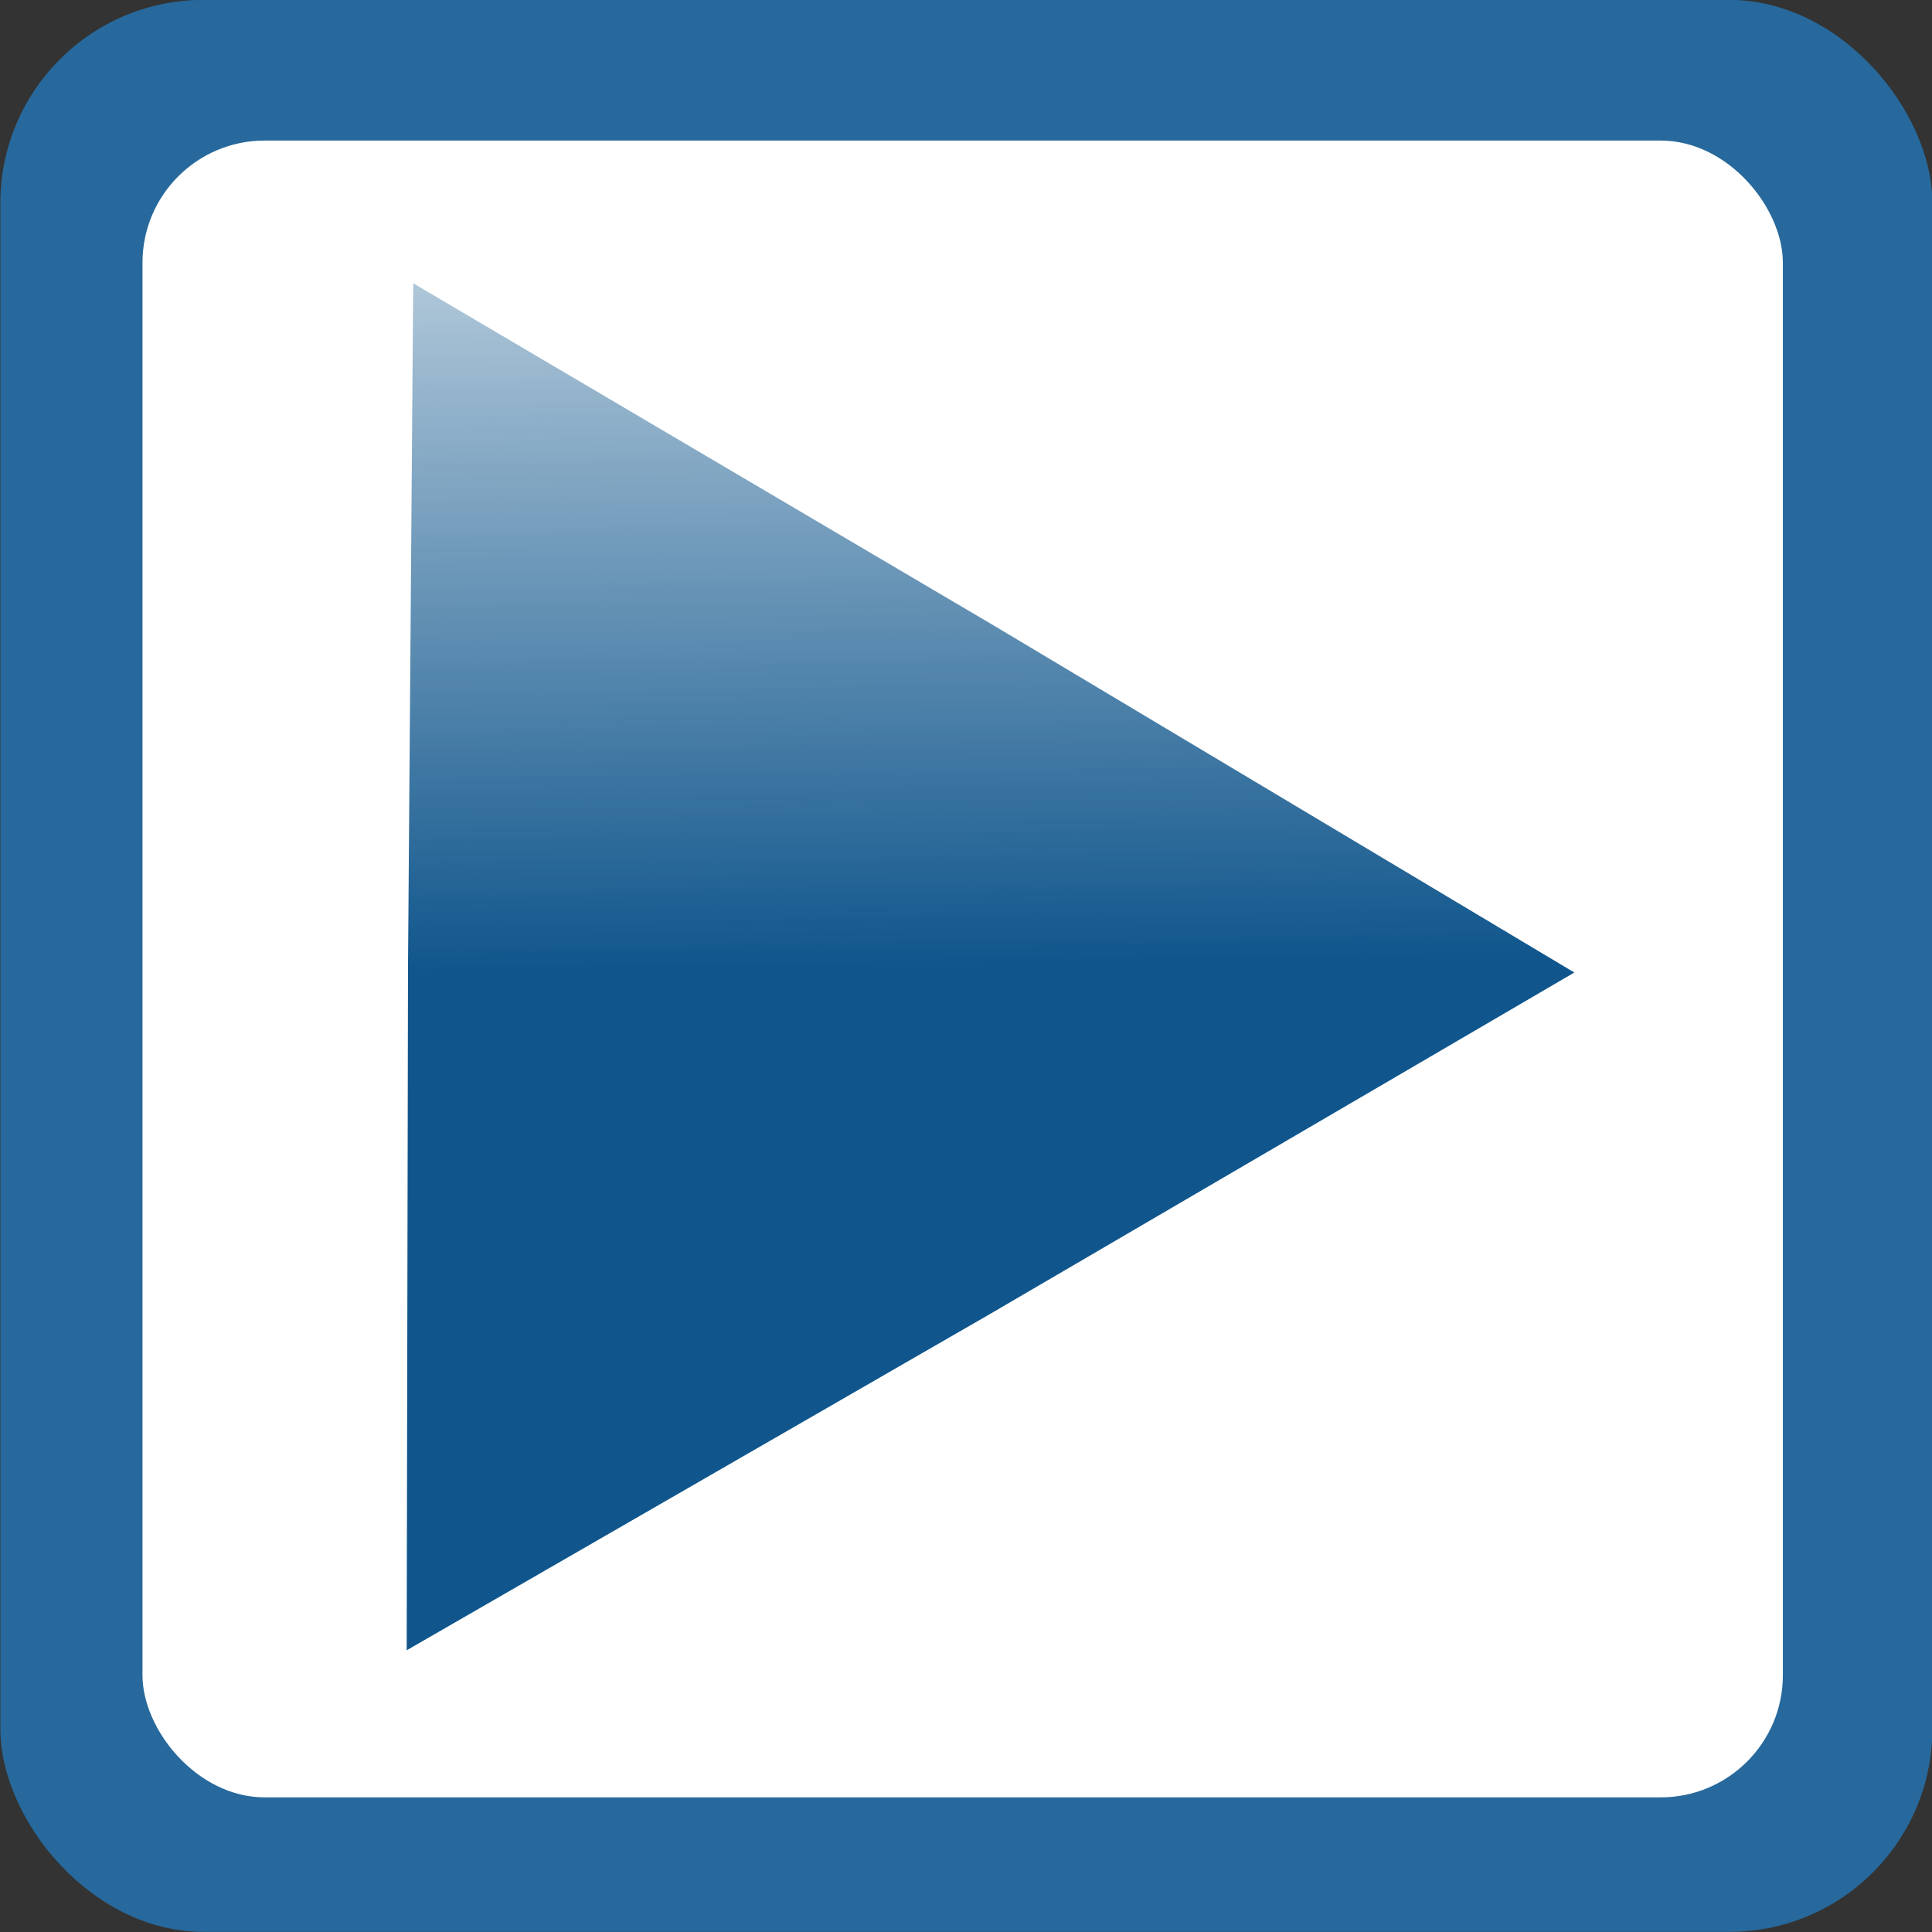 <?xml version="1.0" encoding="UTF-8" standalone="no"?>
<!-- Created with Inkscape (http://www.inkscape.org/) -->

<svg
   xmlns:dc="http://purl.org/dc/elements/1.1/"
   xmlns:cc="http://creativecommons.org/ns#"
   xmlns:rdf="http://www.w3.org/1999/02/22-rdf-syntax-ns#"
   xmlns:svg="http://www.w3.org/2000/svg"
   xmlns="http://www.w3.org/2000/svg"
   xmlns:sodipodi="http://sodipodi.sourceforge.net/DTD/sodipodi-0.dtd"
   xmlns:inkscape="http://www.inkscape.org/namespaces/inkscape"
   id="svg2"
   height="16"
   width="16"
   version="1.1"
   viewBox="0 0 16 16"
   inkscape:version="0.91 r"
   sodipodi:docname="foobnix.svg">
  <rect x="0" y="0" width="16" height="16" fill="#333333" stroke="none"/>
  <sodipodi:namedview
     pagecolor="#ffffff"
     bordercolor="#666666"
     borderopacity="1"
     objecttolerance="10"
     gridtolerance="10"
     guidetolerance="10"
     inkscape:pageopacity="0"
     inkscape:pageshadow="2"
     inkscape:window-width="1886"
     inkscape:window-height="1180"
     id="namedview4224"
     showgrid="true"
     inkscape:zoom="18.16"
     inkscape:cx="11.908235"
     inkscape:cy="12.246532"
     inkscape:window-x="32"
     inkscape:window-y="-3"
     inkscape:window-maximized="1"
     inkscape:current-layer="layer1"
     units="px">
    <inkscape:grid
       type="xygrid"
       id="grid4150" />
  </sodipodi:namedview>
  <defs
     id="defs4">
    <linearGradient
       id="linearGradient8609"
       y2="512.51"
       gradientUnits="userSpaceOnUse"
       x2="338.46"
       y1="520.48"
       x1="338.57"
       gradientTransform="matrix(1.061,0,0,1.078,-20.475,-40.745)">
      <stop
         id="stop8605"
         stop-color="#10568c"
         offset="0" />
      <stop
         id="stop8607"
         stop-color="#10568c"
         stop-opacity="0"
         offset="1" />
    </linearGradient>
    <clipPath
       id="clipPath11116"
       clipPathUnits="userSpaceOnUse">
      <rect
         id="rect11118"
         ry="0.759"
         height="12.725"
         width="12.809"
         y="514.02"
         x="331.57"
         style="fill:#ffffff;stroke-width:0" />
    </clipPath>
    <filter
       id="filter12218"
       style="color-interpolation-filters:sRGB"
       height="1.121"
       width="1.119"
       y="-0.06"
       x="-0.06">
      <feGaussianBlur
         id="feGaussianBlur12220"
         stdDeviation="0.473" />
    </filter>
    <linearGradient
       id="linearGradient12222"
       y2="516.73"
       gradientUnits="userSpaceOnUse"
       x2="340.6"
       gradientTransform="translate(0.306,0.268)"
       y1="516.73"
       x1="335.43">
      <stop
         id="stop11482"
         stop-color="#d0d0d0"
         offset="0" />
      <stop
         id="stop11484"
         stop-color="#d0d0d0"
         stop-opacity="0"
         offset="1" />
    </linearGradient>
  </defs>
  <g
     id="layer1"
     transform="translate(-330,-512.36)">
    <rect
       id="rect4557"
       ry="1.682"
       height="16"
       width="16"
       y="512.359"
       x="330.003"
       rx="1.682"
       style="fill:#27699c;stroke-width:0" />
    <rect
       id="rect4559"
       ry="1.012"
       height="13.721"
       width="13.585"
       y="513.524"
       x="331.18"
       rx="1.012"
       style="fill:#ffffff;stroke-width:0" />
    <path
       id="rect3340"
       d="m 330,512.36 0,16 16,0 0,-16 -16,0 z"
       inkscape:connector-curvature="0"
       style="fill-opacity:0" />
    <path
       style="fill:#ffffff;stroke-width:0"
       inkscape:connector-curvature="0"
       d="m 343.038,520.414 -4.827,2.821 -4.843,2.792 0.011,-5.66 0.043,-5.66 4.816,2.839 z"
       id="path11128" />
    <path
       inkscape:connector-curvature="0"
       style="fill:url(#linearGradient8609);stroke-width:0"
       d="m 343.038,520.414 -4.827,2.821 -4.843,2.792 0.011,-5.661 0.043,-5.66 4.816,2.839 z"
       id="path4169" />
  </g>
</svg>
